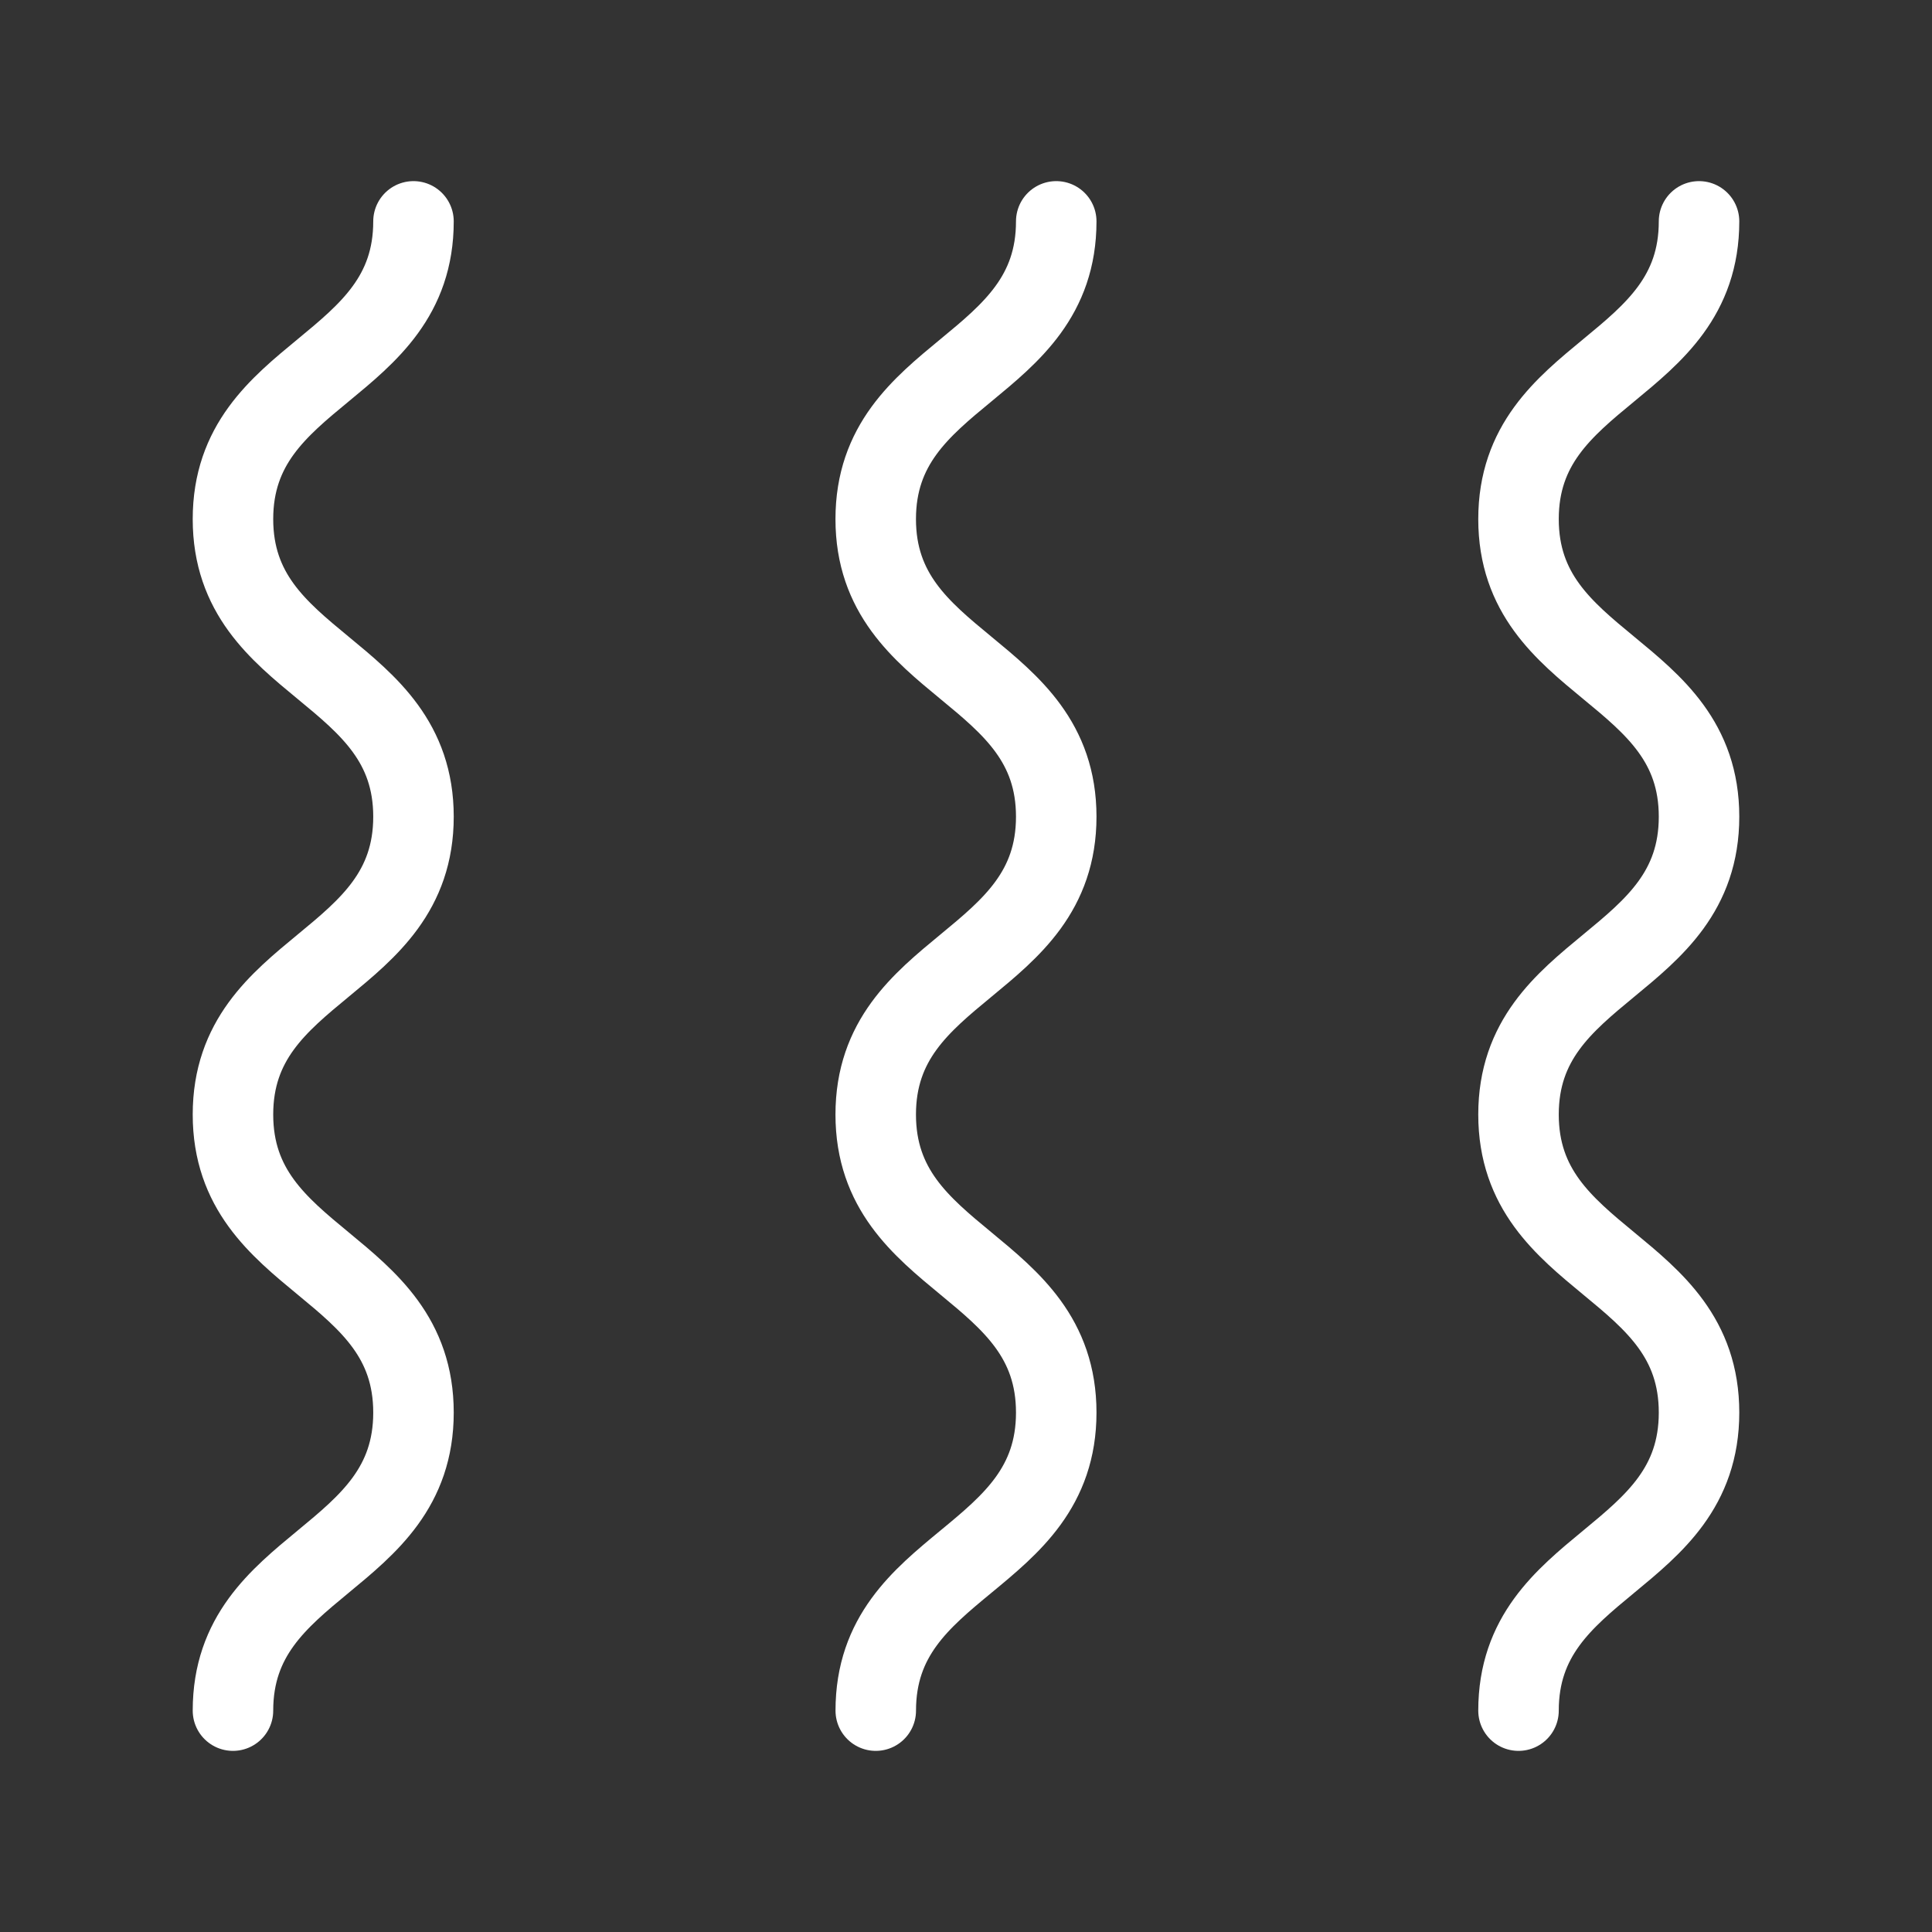 <svg xmlns="http://www.w3.org/2000/svg" viewBox="0 0 48 48"><rect x="0" y="0" width="48" height="48" fill="#333333" stroke="none"/><defs><style>.a{stroke-width:2px;stroke-width:2px;fill:none;stroke:#fff;stroke-linecap:round;stroke-linejoin:round;}</style></defs><path class="a" d="M10.273,5.5c0,3.699-4.485,3.699-4.485,7.397,0,3.697,4.485,3.697,4.485,7.393,0,3.7-4.485,3.7-4.485,7.4,0,3.702,4.485,3.702,4.485,7.405S5.788,38.798,5.788,42.5"/><path class="a" d="M26.242,5.5c0,3.699-4.485,3.699-4.485,7.397,0,3.697,4.485,3.697,4.485,7.393,0,3.7-4.485,3.7-4.485,7.4,0,3.702,4.485,3.702,4.485,7.405S21.758,38.798,21.758,42.5"/><path class="a" d="M42.212,5.5c0,3.699-4.485,3.699-4.485,7.397,0,3.697,4.485,3.697,4.485,7.393,0,3.7-4.485,3.7-4.485,7.4,0,3.702,4.485,3.702,4.485,7.405S37.727,38.798,37.727,42.5"/></svg>